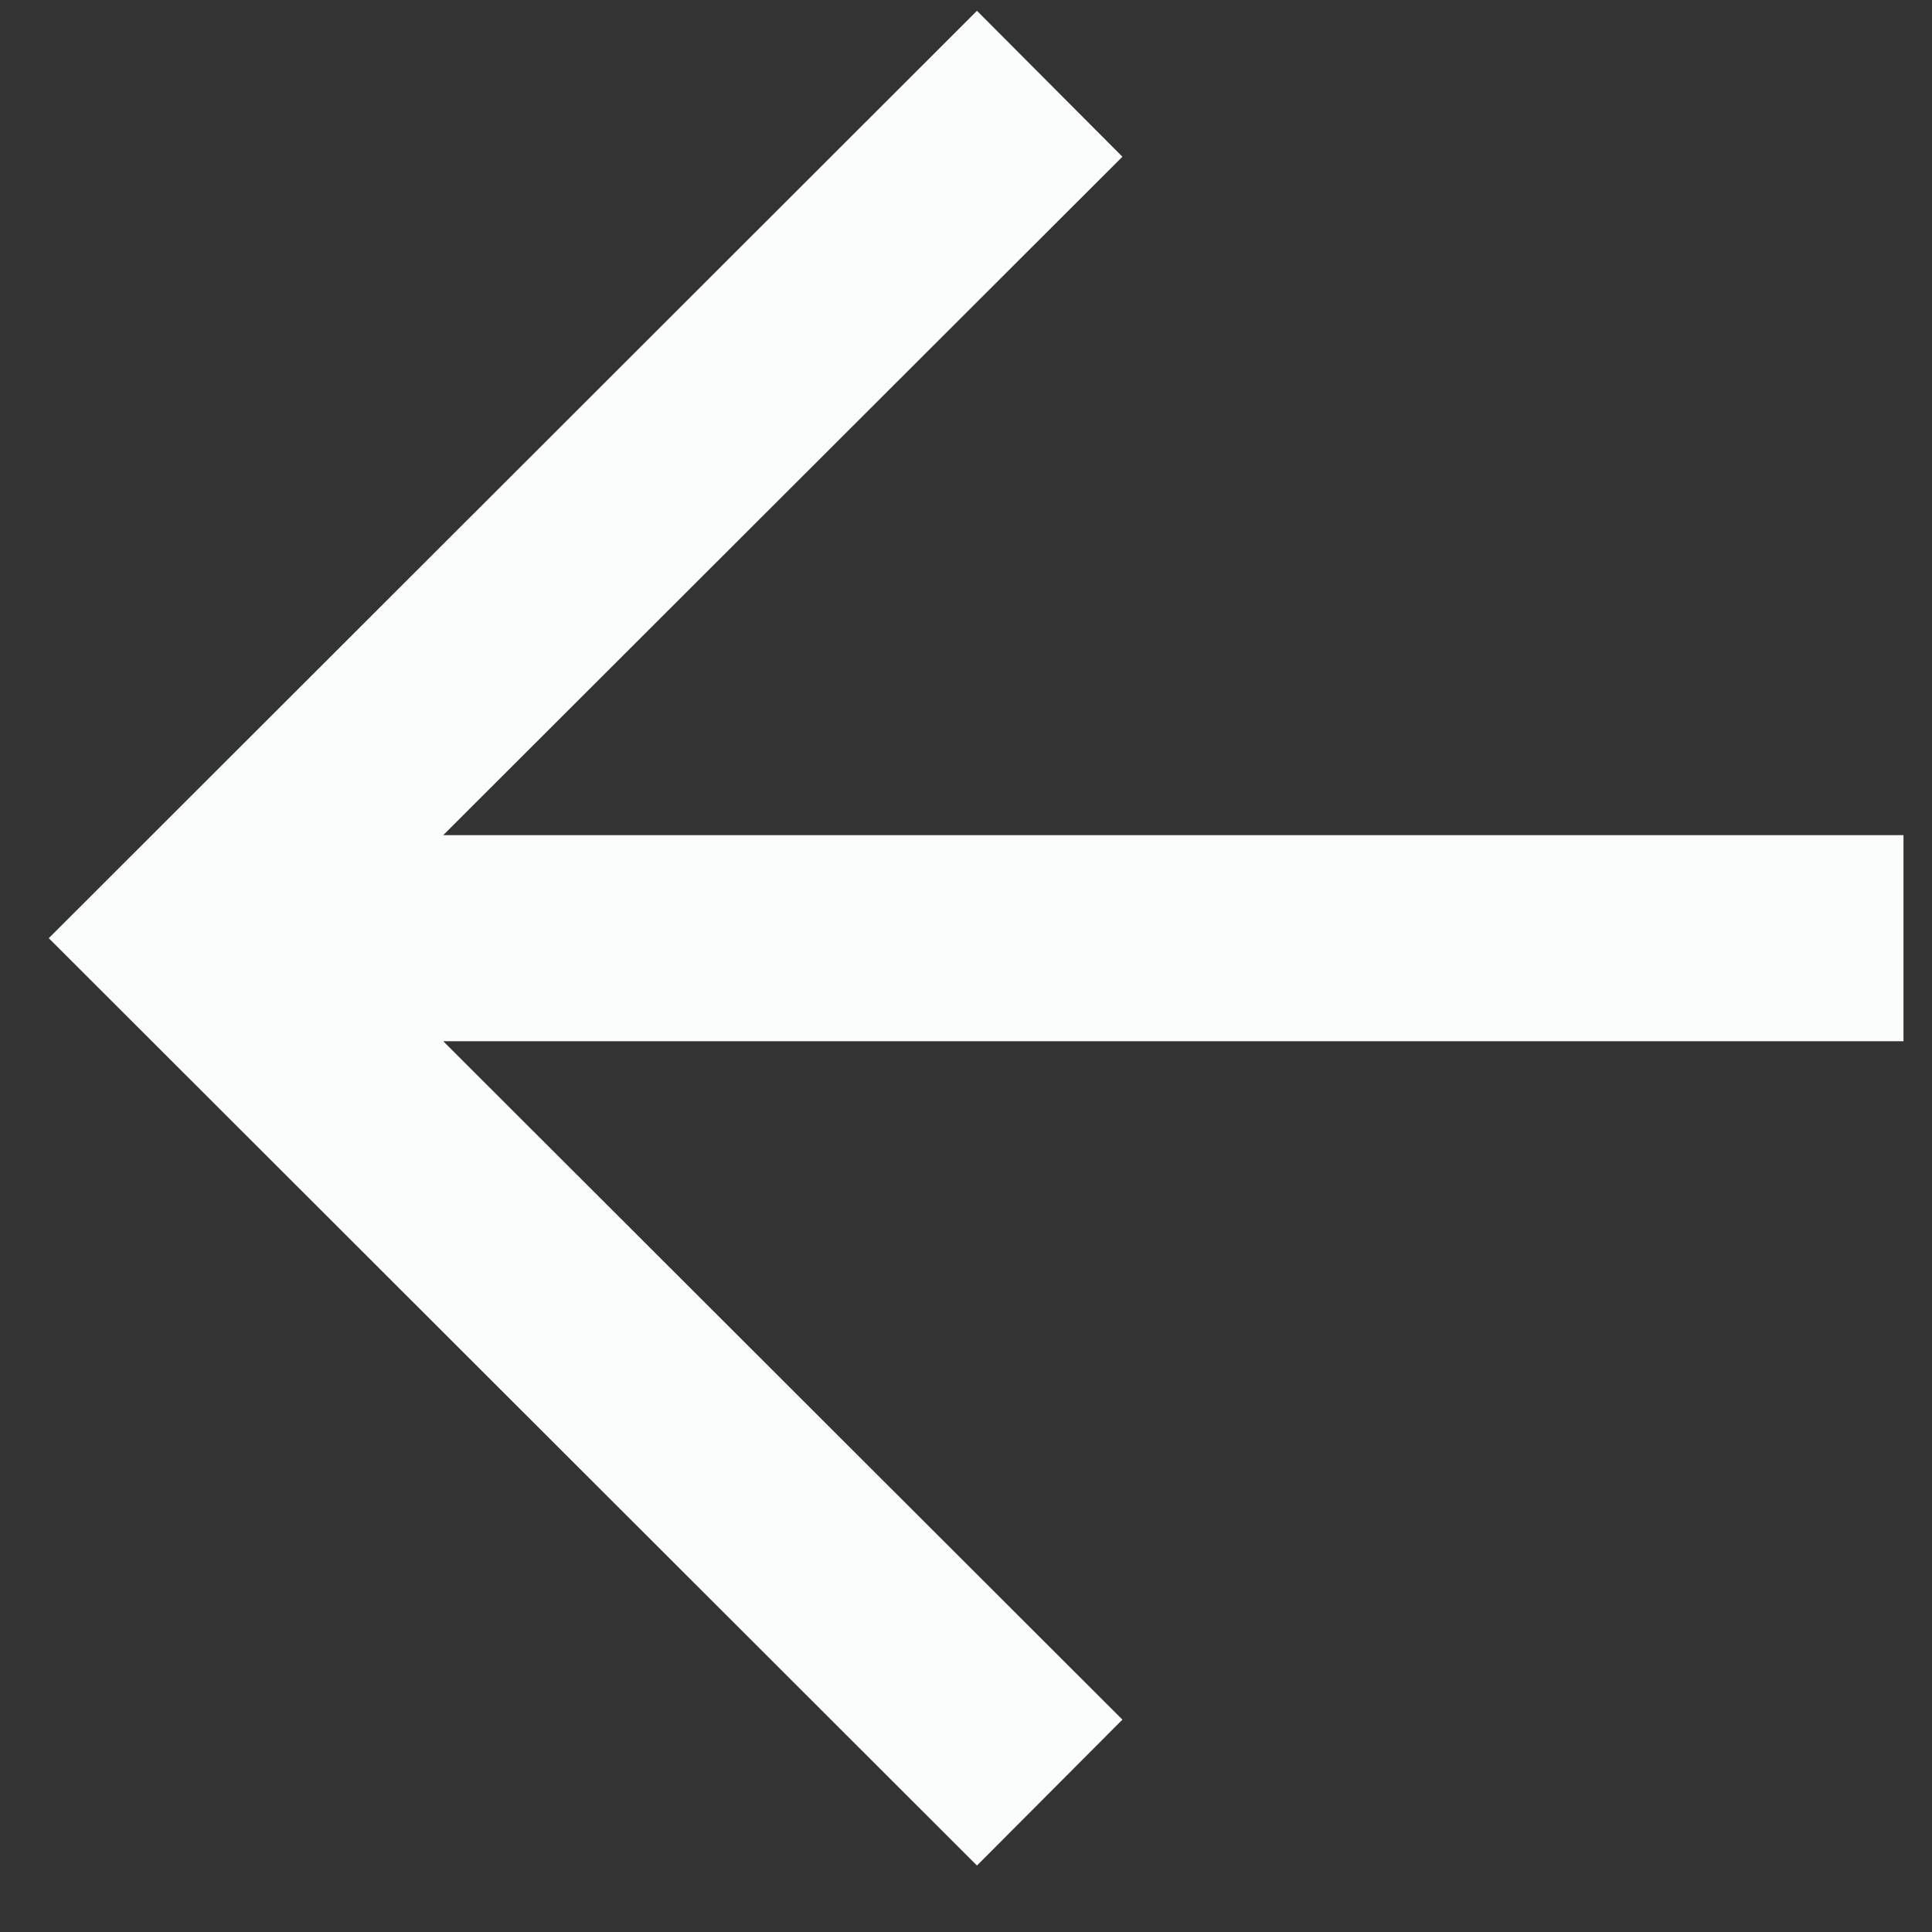 <svg width="25" height="25" viewBox="0 0 25 25" fill="none" xmlns="http://www.w3.org/2000/svg">
<rect x="0" y="0" width="25" height="25" fill="#333333" stroke="none"/>
<path d="M12.642 24.14L14.524 22.252L5.735 13.473H24.631V10.807H5.735L14.524 2.028L12.642 0.14L0.631 12.14L12.642 24.14Z" fill="#FBFDFD"/>
</svg>